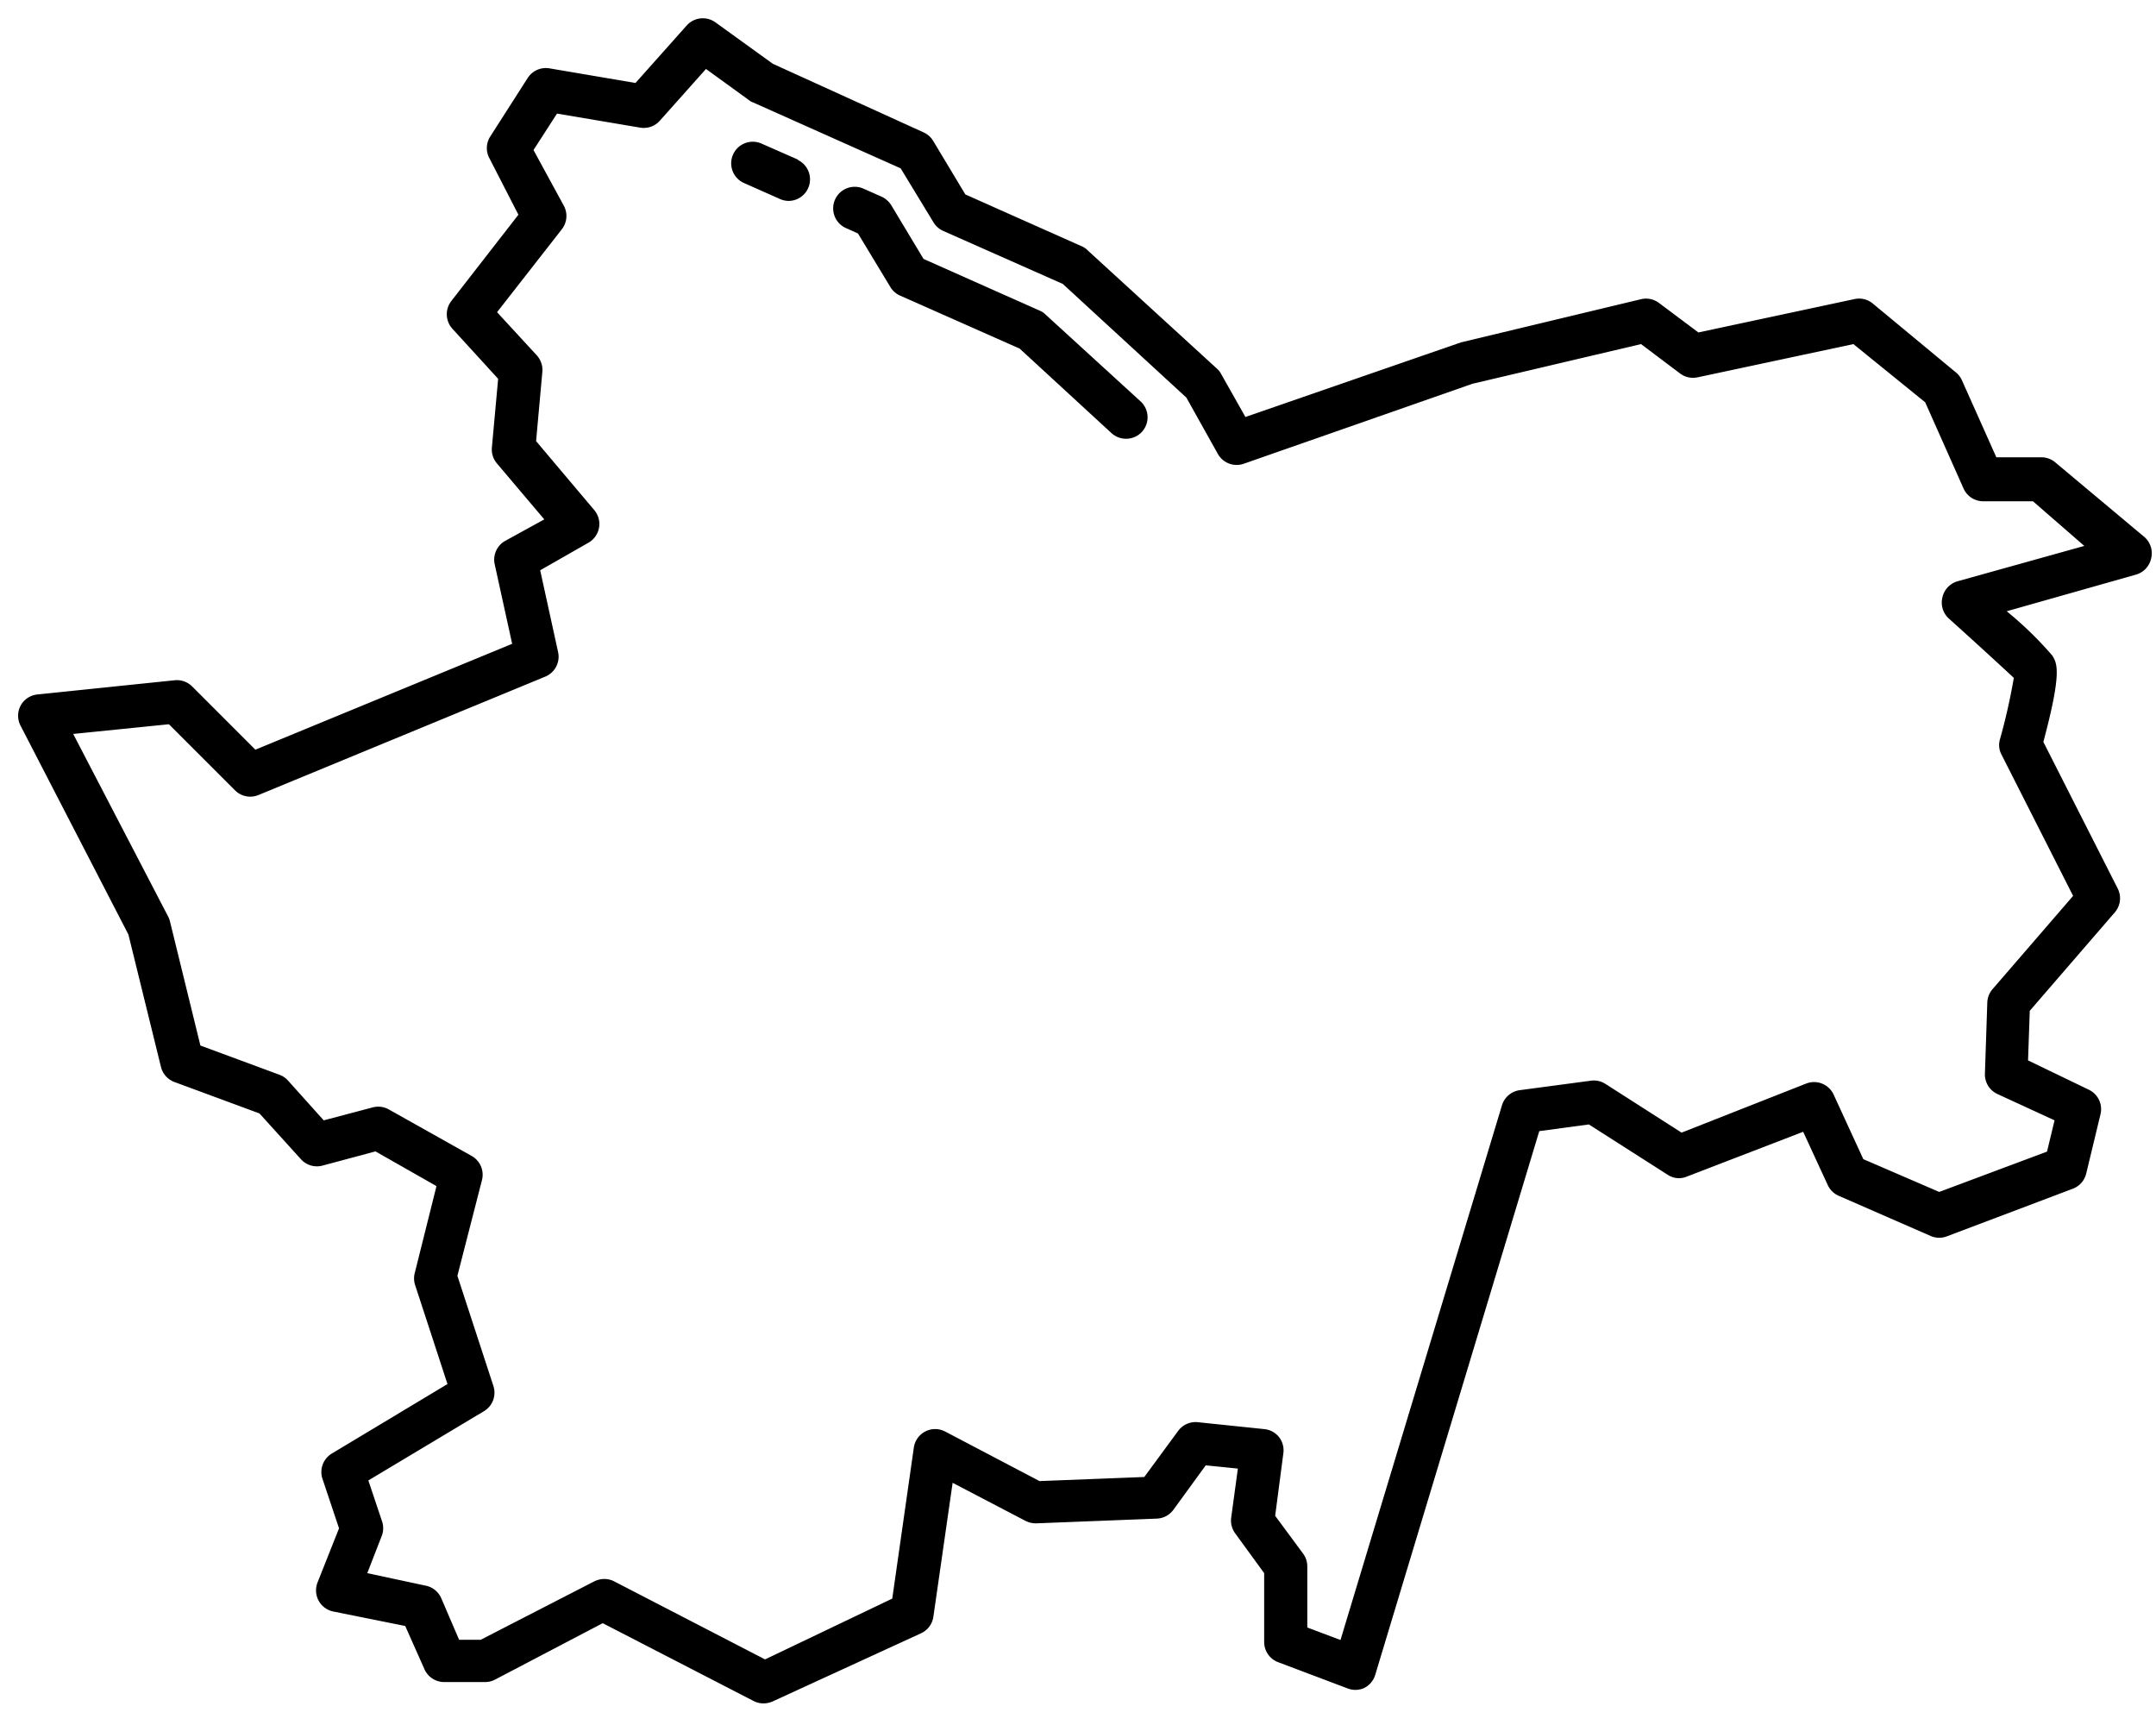 <?xml version="1.0" encoding="UTF-8" standalone="no"?>
<svg
   data-name="Layer 1"
   viewBox="0 0 100 80"
   x="0px"
   y="0px"
   version="1.1"
   id="svg21"
   sodipodi:docname="noun-saone-et-loire-department-map-5144602.svg"
   inkscape:version="1.1.1 (c3084ef, 2021-09-22)"
   width="100"
   height="80"
   xmlns:inkscape="http://www.inkscape.org/namespaces/inkscape"
   xmlns:sodipodi="http://sodipodi.sourceforge.net/DTD/sodipodi-0.dtd"
   xmlns="http://www.w3.org/2000/svg"
   xmlns:svg="http://www.w3.org/2000/svg"
   xmlns:rdf="http://www.w3.org/1999/02/22-rdf-syntax-ns#"
   xmlns:cc="http://creativecommons.org/ns#"
   xmlns:dc="http://purl.org/dc/elements/1.1/">
  <defs
     id="defs25" />
  <sodipodi:namedview
     id="namedview23"
     pagecolor="#ffffff"
     bordercolor="#666666"
     borderopacity="1.0"
     inkscape:pageshadow="2"
     inkscape:pageopacity="0.0"
     inkscape:pagecheckerboard="0"
     showgrid="false"
     inkscape:zoom="4.74"
     inkscape:cx="49.472574"
     inkscape:cy="66.561181"
     inkscape:window-width="1470"
     inkscape:window-height="891"
     inkscape:window-x="0"
     inkscape:window-y="37"
     inkscape:window-maximized="1"
     inkscape:current-layer="svg21" />
  <title
     id="title9">maps6</title>
  <path
     d="m 95.345,21.458 a 1,1 0 0 0 -0.65,-0.25 h -2.1 l -1.6,-3.58 a 1,1 0 0 0 -0.28,-0.36 l -3.85,-3.19 a 1,1 0 0 0 -0.84,-0.21 l -7.25,1.55 -1.83,-1.37 a 1,1 0 0 0 -0.84,-0.17 l -8.34,2 -10,3.46 -1.13,-2 a 0.82,0.82 0 0 0 -0.2,-0.25 l -6,-5.49 a 0.8,0.8 0 0 0 -0.27,-0.18 l -5.39,-2.4 -1.49,-2.48 a 1,1 0 0 0 -0.45,-0.4 l -6.99,-3.18 -2.66,-1.92 a 1,1 0 0 0 -1.33,0.14 l -2.38,2.67 -4,-0.68 a 1,1 0 0 0 -1,0.45 l -1.76,2.75 a 1,1 0 0 0 0,1 l 1.33,2.59 -3.11,4 a 1,1 0 0 0 0.05,1.29 l 2.12,2.32 -0.29,3.18 a 1,1 0 0 0 0.23,0.74 l 2.2,2.6 -1.82,1 a 1,1 0 0 0 -0.48,1.08 l 0.81,3.69 -11.91,4.91 -2.93,-2.93 a 1,1 0 0 0 -0.81,-0.29 l -6.38,0.66 a 1,1 0 0 0 -0.77,0.52 1,1 0 0 0 0,0.93 l 5,9.68 1.51,6.14 a 1,1 0 0 0 0.62,0.7 l 3.95,1.46 1.92,2.12 a 1,1 0 0 0 1,0.3 l 2.46,-0.66 2.83,1.61 -1,4 a 1,1 0 0 0 0,0.56 l 1.51,4.62 -5.36,3.22 a 1,1 0 0 0 -0.44,1.17 l 0.77,2.3 -1,2.52 a 1,1 0 0 0 0.74,1.34 l 3.33,0.67 0.89,2 a 1,1 0 0 0 0.92,0.6 h 1.89 a 1,1 0 0 0 0.46,-0.11 l 5,-2.62 7,3.61 a 1,1 0 0 0 0.45,0.11 1.07,1.07 0 0 0 0.43,-0.09 l 6.86,-3.15 a 1,1 0 0 0 0.6,-0.8 l 0.89,-6.19 3.37,1.76 a 1.08,1.08 0 0 0 0.5,0.12 l 5.61,-0.22 a 1,1 0 0 0 0.76,-0.41 l 1.5,-2.06 1.49,0.15 -0.31,2.28 a 1,1 0 0 0 0.19,0.73 l 1.34,1.84 v 3.19 a 1,1 0 0 0 0.65,0.94 l 3.18,1.2 a 1,1 0 0 0 0.8,0 1,1 0 0 0 0.52,-0.61 l 7.61,-25.22 2.3,-0.31 3.65,2.33 a 0.94,0.94 0 0 0 0.89,0.09 l 5.4,-2.08 1.14,2.47 a 1,1 0 0 0 0.51,0.5 l 4.28,1.87 a 1,1 0 0 0 0.76,0 l 5.82,-2.2 a 1,1 0 0 0 0.62,-0.71 l 0.66,-2.74 a 1,1 0 0 0 -0.54,-1.14 l -2.82,-1.36 0.08,-2.3 3.94,-4.56 a 1,1 0 0 0 0.14,-1.11 l -3.45,-6.8 c 0.88,-3.28 0.63,-3.64 0.42,-4 a 16.78,16.78 0 0 0 -2.12,-2.06 l 6,-1.7 a 1,1 0 0 0 0.7,-0.75 1,1 0 0 0 -0.32,-1 z m -4.55,5.5 a 1,1 0 0 0 -0.7,0.74 1,1 0 0 0 0.31,1 c 1.19,1.07 2.52,2.29 3,2.74 a 28,28 0 0 1 -0.64,2.84 0.94,0.94 0 0 0 0.07,0.72 l 3.32,6.55 -3.74,4.33 a 1,1 0 0 0 -0.24,0.62 l -0.11,3.29 a 1,1 0 0 0 0.56,0.94 l 2.67,1.23 -0.35,1.45 -5,1.87 -3.52,-1.52 -1.38,-3 a 1,1 0 0 0 -1.26,-0.51 l -5.79,2.28 -3.53,-2.26 a 1,1 0 0 0 -0.67,-0.15 l -3.3,0.44 a 1,1 0 0 0 -0.83,0.7 l -7.49,24.8 -1.54,-0.58 v -2.83 a 1,1 0 0 0 -0.19,-0.59 l -1.3,-1.76 0.38,-2.9 a 1,1 0 0 0 -0.2,-0.75 1,1 0 0 0 -0.68,-0.37 l -3.08,-0.32 a 1,1 0 0 0 -0.91,0.39 l -1.58,2.15 -4.86,0.19 -4.38,-2.3 a 1,1 0 0 0 -0.92,0 1,1 0 0 0 -0.53,0.75 l -1,7 -5.9,2.82 -7,-3.62 a 1,1 0 0 0 -0.46,-0.11 1.07,1.07 0 0 0 -0.46,0.11 l -5.27,2.71 h -1 l -0.83,-1.93 a 1,1 0 0 0 -0.72,-0.58 l -2.71,-0.58 0.68,-1.75 a 1,1 0 0 0 0,-0.67 l -0.63,-1.88 5.36,-3.21 a 1,1 0 0 0 0.44,-1.17 l -1.67,-5.11 1.14,-4.44 a 1,1 0 0 0 -0.48,-1.12 l -3.83,-2.15 a 1,1 0 0 0 -0.76,-0.1 l -2.27,0.6 -1.67,-1.86 a 1,1 0 0 0 -0.4,-0.26 l -3.65,-1.35 -1.41,-5.75 a 1,1 0 0 0 -0.08,-0.22 l -4.41,-8.48 4.44,-0.45 3.07,3.07 a 1,1 0 0 0 1.09,0.21 l 13.3,-5.49 a 1,1 0 0 0 0.59,-1.14 l -0.83,-3.79 2.24,-1.28 a 1,1 0 0 0 0.49,-0.7 1,1 0 0 0 -0.22,-0.81 l -2.7,-3.2 0.29,-3.21 a 1,1 0 0 0 -0.26,-0.77 l -1.84,-2 3,-3.84 a 1,1 0 0 0 0.1,-1.09 l -1.41,-2.59 1.09,-1.69 3.85,0.65 a 1,1 0 0 0 0.92,-0.32 l 2.14,-2.4 2,1.45 a 0.52,0.52 0 0 0 0.18,0.1 l 6.85,3.06 1.52,2.5 a 1,1 0 0 0 0.45,0.4 l 5.55,2.46 5.73,5.27 1.46,2.61 a 1,1 0 0 0 1.2,0.46 l 10.61,-3.71 7.82,-1.84 1.82,1.37 a 1,1 0 0 0 0.81,0.17 l 7.22,-1.54 3.33,2.7 1.78,4 a 1,1 0 0 0 0.91,0.59 h 2.31 l 2.38,2.07 z"
     id="path11"
     style="font-variation-settings:normal;opacity:1;vector-effect:none;fill:#000000;fill-opacity:1;stroke-width:1;stroke-linecap:butt;stroke-linejoin:miter;stroke-miterlimit:4;stroke-dasharray:none;stroke-dashoffset:0;stroke-opacity:1;-inkscape-stroke:none;stop-color:#000000;stop-opacity:1" />
  <path
     d="m 37.025,7.408 -1.73,-0.76 a 1.001,1.001 0 0 0 -0.81,1.83 l 1.69,0.75 a 1,1 0 0 0 0.4,0.09 1,1 0 0 0 0.41,-1.91 z"
     id="path13" />
  <path
     d="m 48.495,14.588 a 0.8,0.8 0 0 0 -0.27,-0.18 l -5.39,-2.4 -1.49,-2.48 a 1.06,1.06 0 0 0 -0.44,-0.4 l -0.88,-0.39 a 1.001,1.001 0 0 0 -0.81,1.83 l 0.58,0.26 1.5,2.48 a 1,1 0 0 0 0.45,0.4 l 5.55,2.46 4.26,3.92 a 1,1 0 0 0 0.68,0.26 1,1 0 0 0 0.73,-0.32 1,1 0 0 0 -0.06,-1.41 z"
     id="path15" />
</svg>

